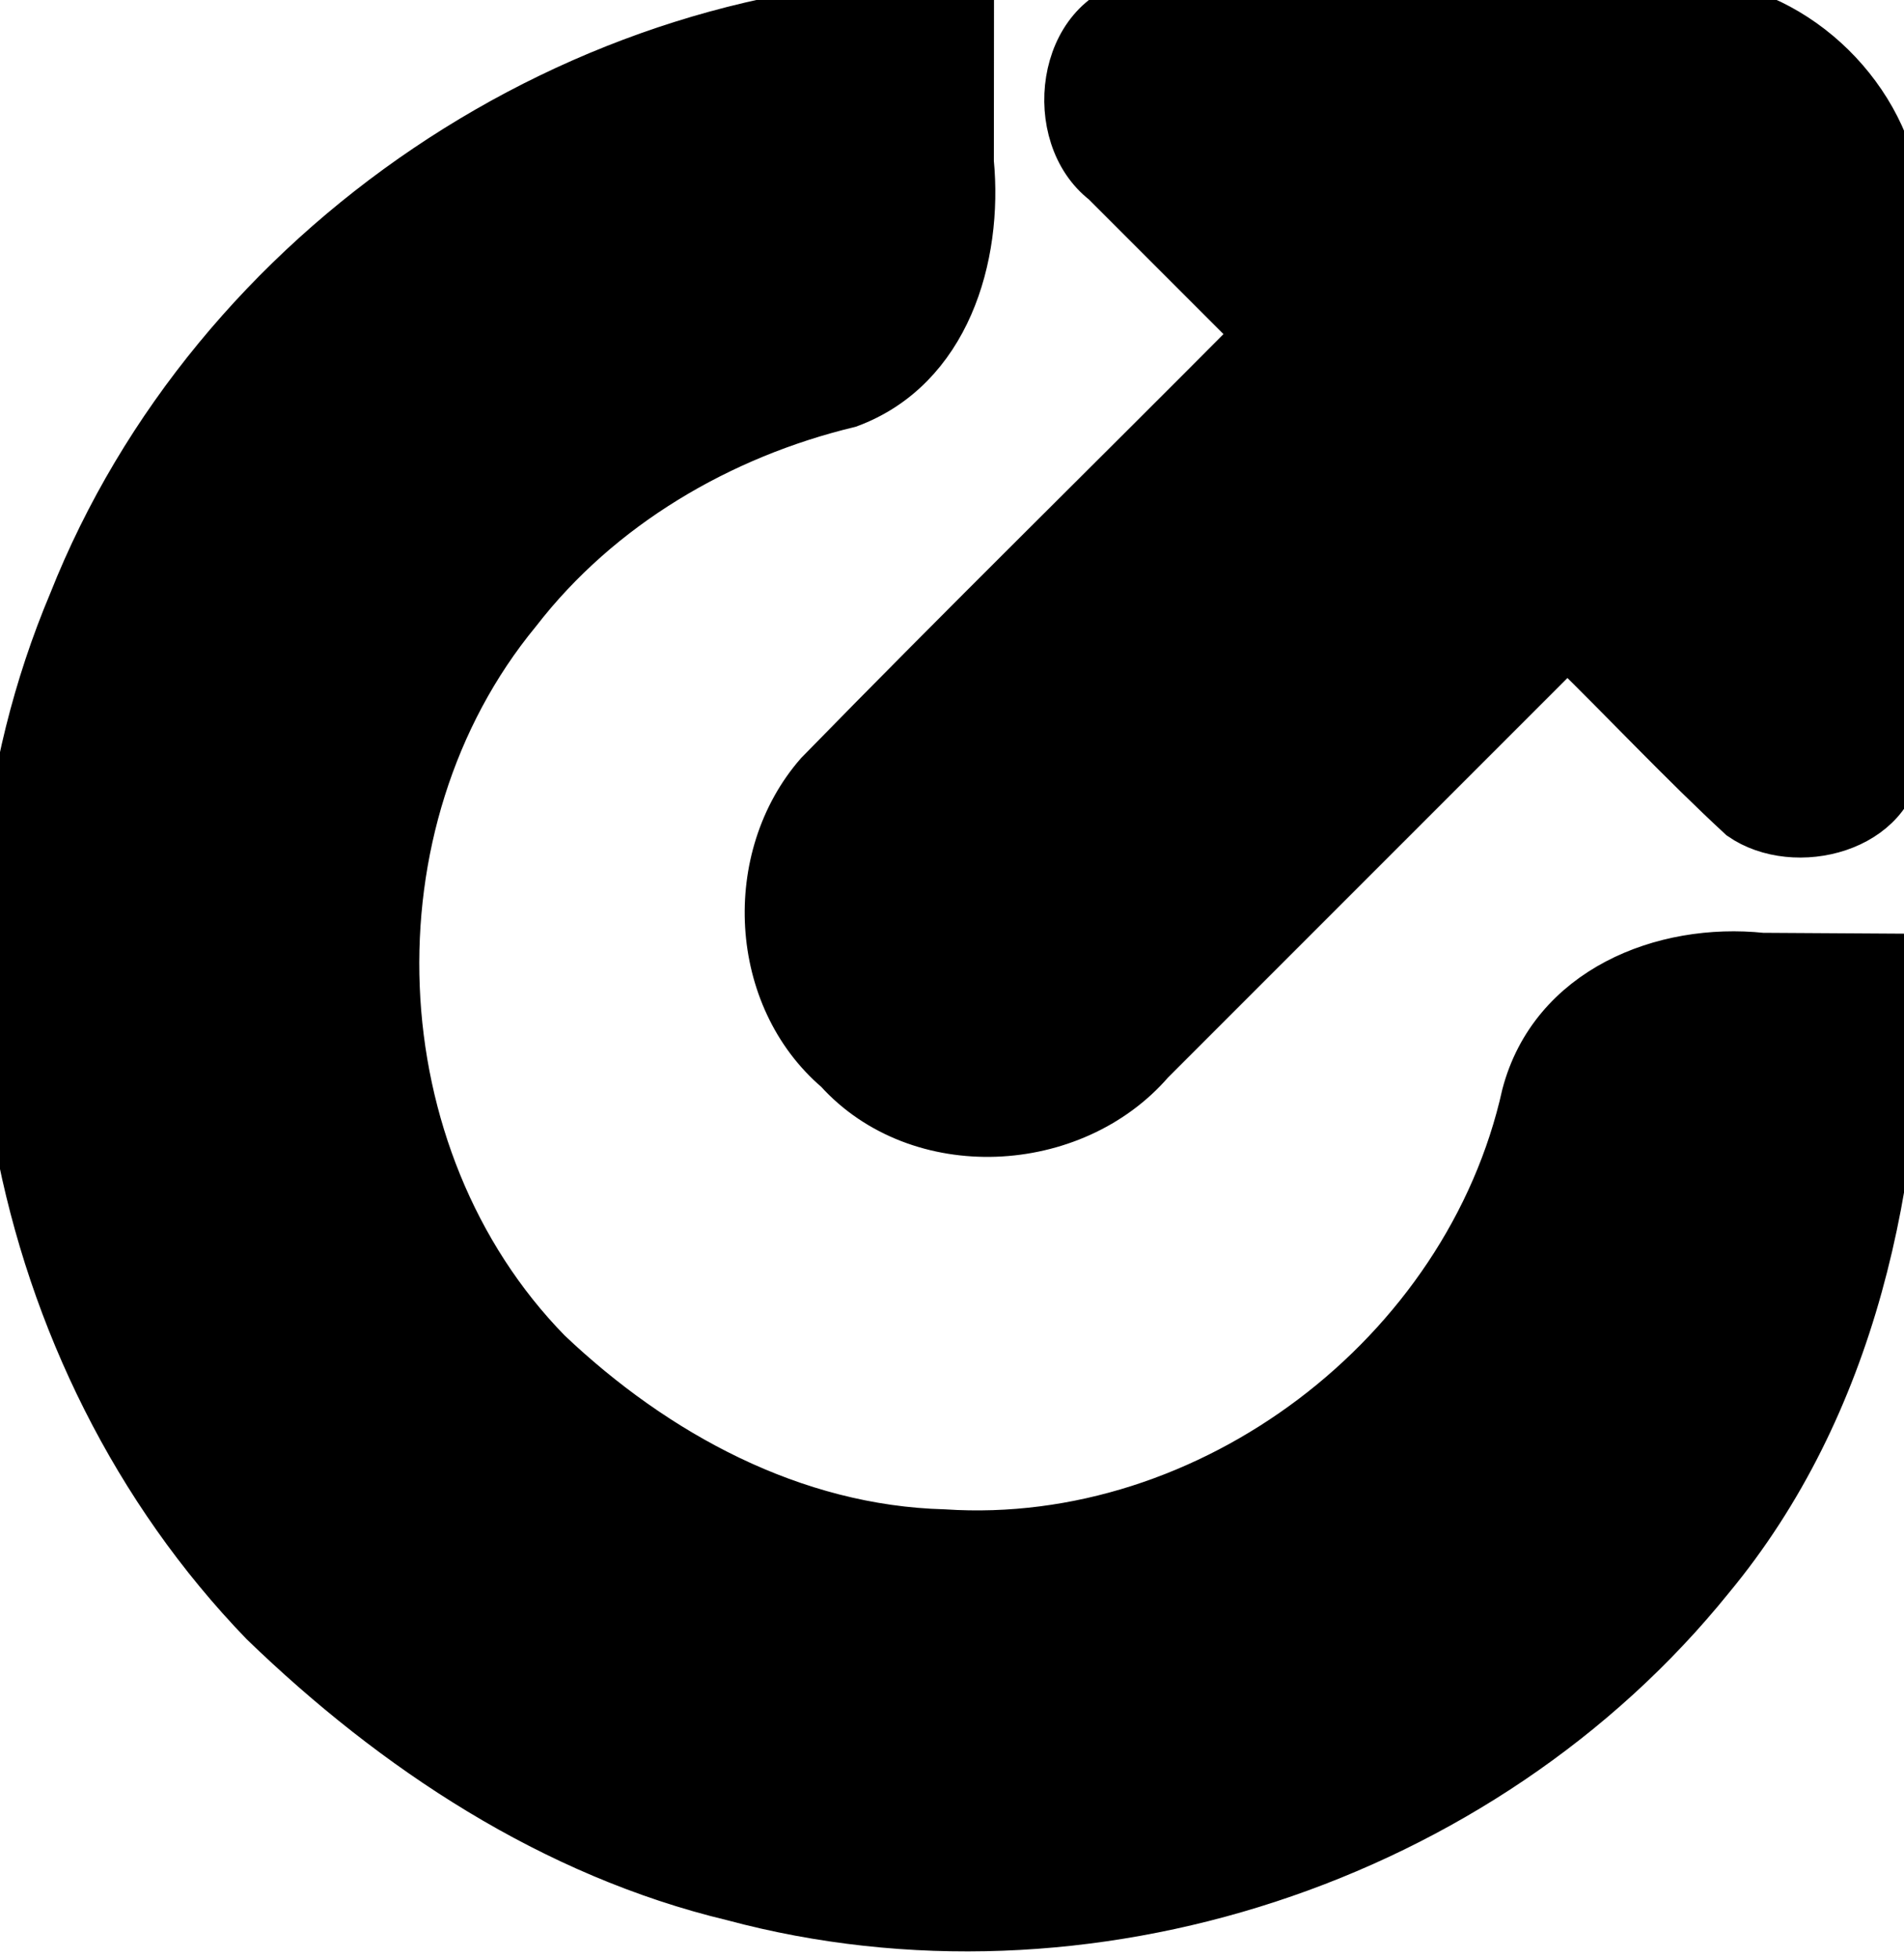 <?xml version="1.0" encoding="UTF-8" standalone="no"?>
<svg version="1.1" viewBox="0 0 42.8 44" xml:space="preserve" xmlns="http://www.w3.org/2000/svg" xmlns:svg="http://www.w3.org/2000/svg">
   <!-- stile originale style="display:inline;fill:#fafafa;fill-opacity:1;stroke:none;stroke-width:1.00013;stroke-linecap:round;stroke-dasharray:none;stroke-opacity:1" -->
   <path fill="currentColor" stroke="currentColor" d="m 60.581,38.151 c -8.597,-0.05 -16.871,5.526 -20.037,13.519 -3.22,7.632 -1.447,17.009 4.305,22.961 2.957,2.86 6.522,5.215 10.572,6.184 7.918,2.125 16.862,-0.81 22.006,-7.187 3.201,-3.86 4.296,-8.981 4.221,-13.998 l -3.088,-0.019 c -2.24,-0.235 -4.727,0.759 -5.352,3.135 -1.294,5.826 -7.074,10.214 -13.041,9.82 -3.377,-0.089 -6.469,-1.767 -8.875,-4.051 -4.281,-4.375 -4.572,-11.886 -0.682,-16.604 1.834,-2.371 4.54,-3.956 7.433,-4.651 2.211,-0.817 2.955,-3.32 2.749,-5.473 l 0.003,-3.637 z m 3.964,0.031 c -1.823,0.331 -2.14,3.026 -0.786,4.074 1.134,1.134 2.268,2.267 3.401,3.401 -3.273,3.295 -6.592,6.546 -9.835,9.868 -1.651,1.892 -1.494,5.046 0.435,6.688 1.834,2.033 5.32,1.845 7.08,-0.19 3.114,-3.114 6.229,-6.228 9.343,-9.342 1.303,1.274 2.558,2.616 3.891,3.848 1.227,0.853 3.481,0.276 3.581,-1.379 -0.003,-4.182 -0.005,-8.366 -0.008,-12.547 -0.25,-2.25 -2.243,-4.224 -4.504,-4.412 z" transform="translate(-38.951,-38.15)" />
</svg>